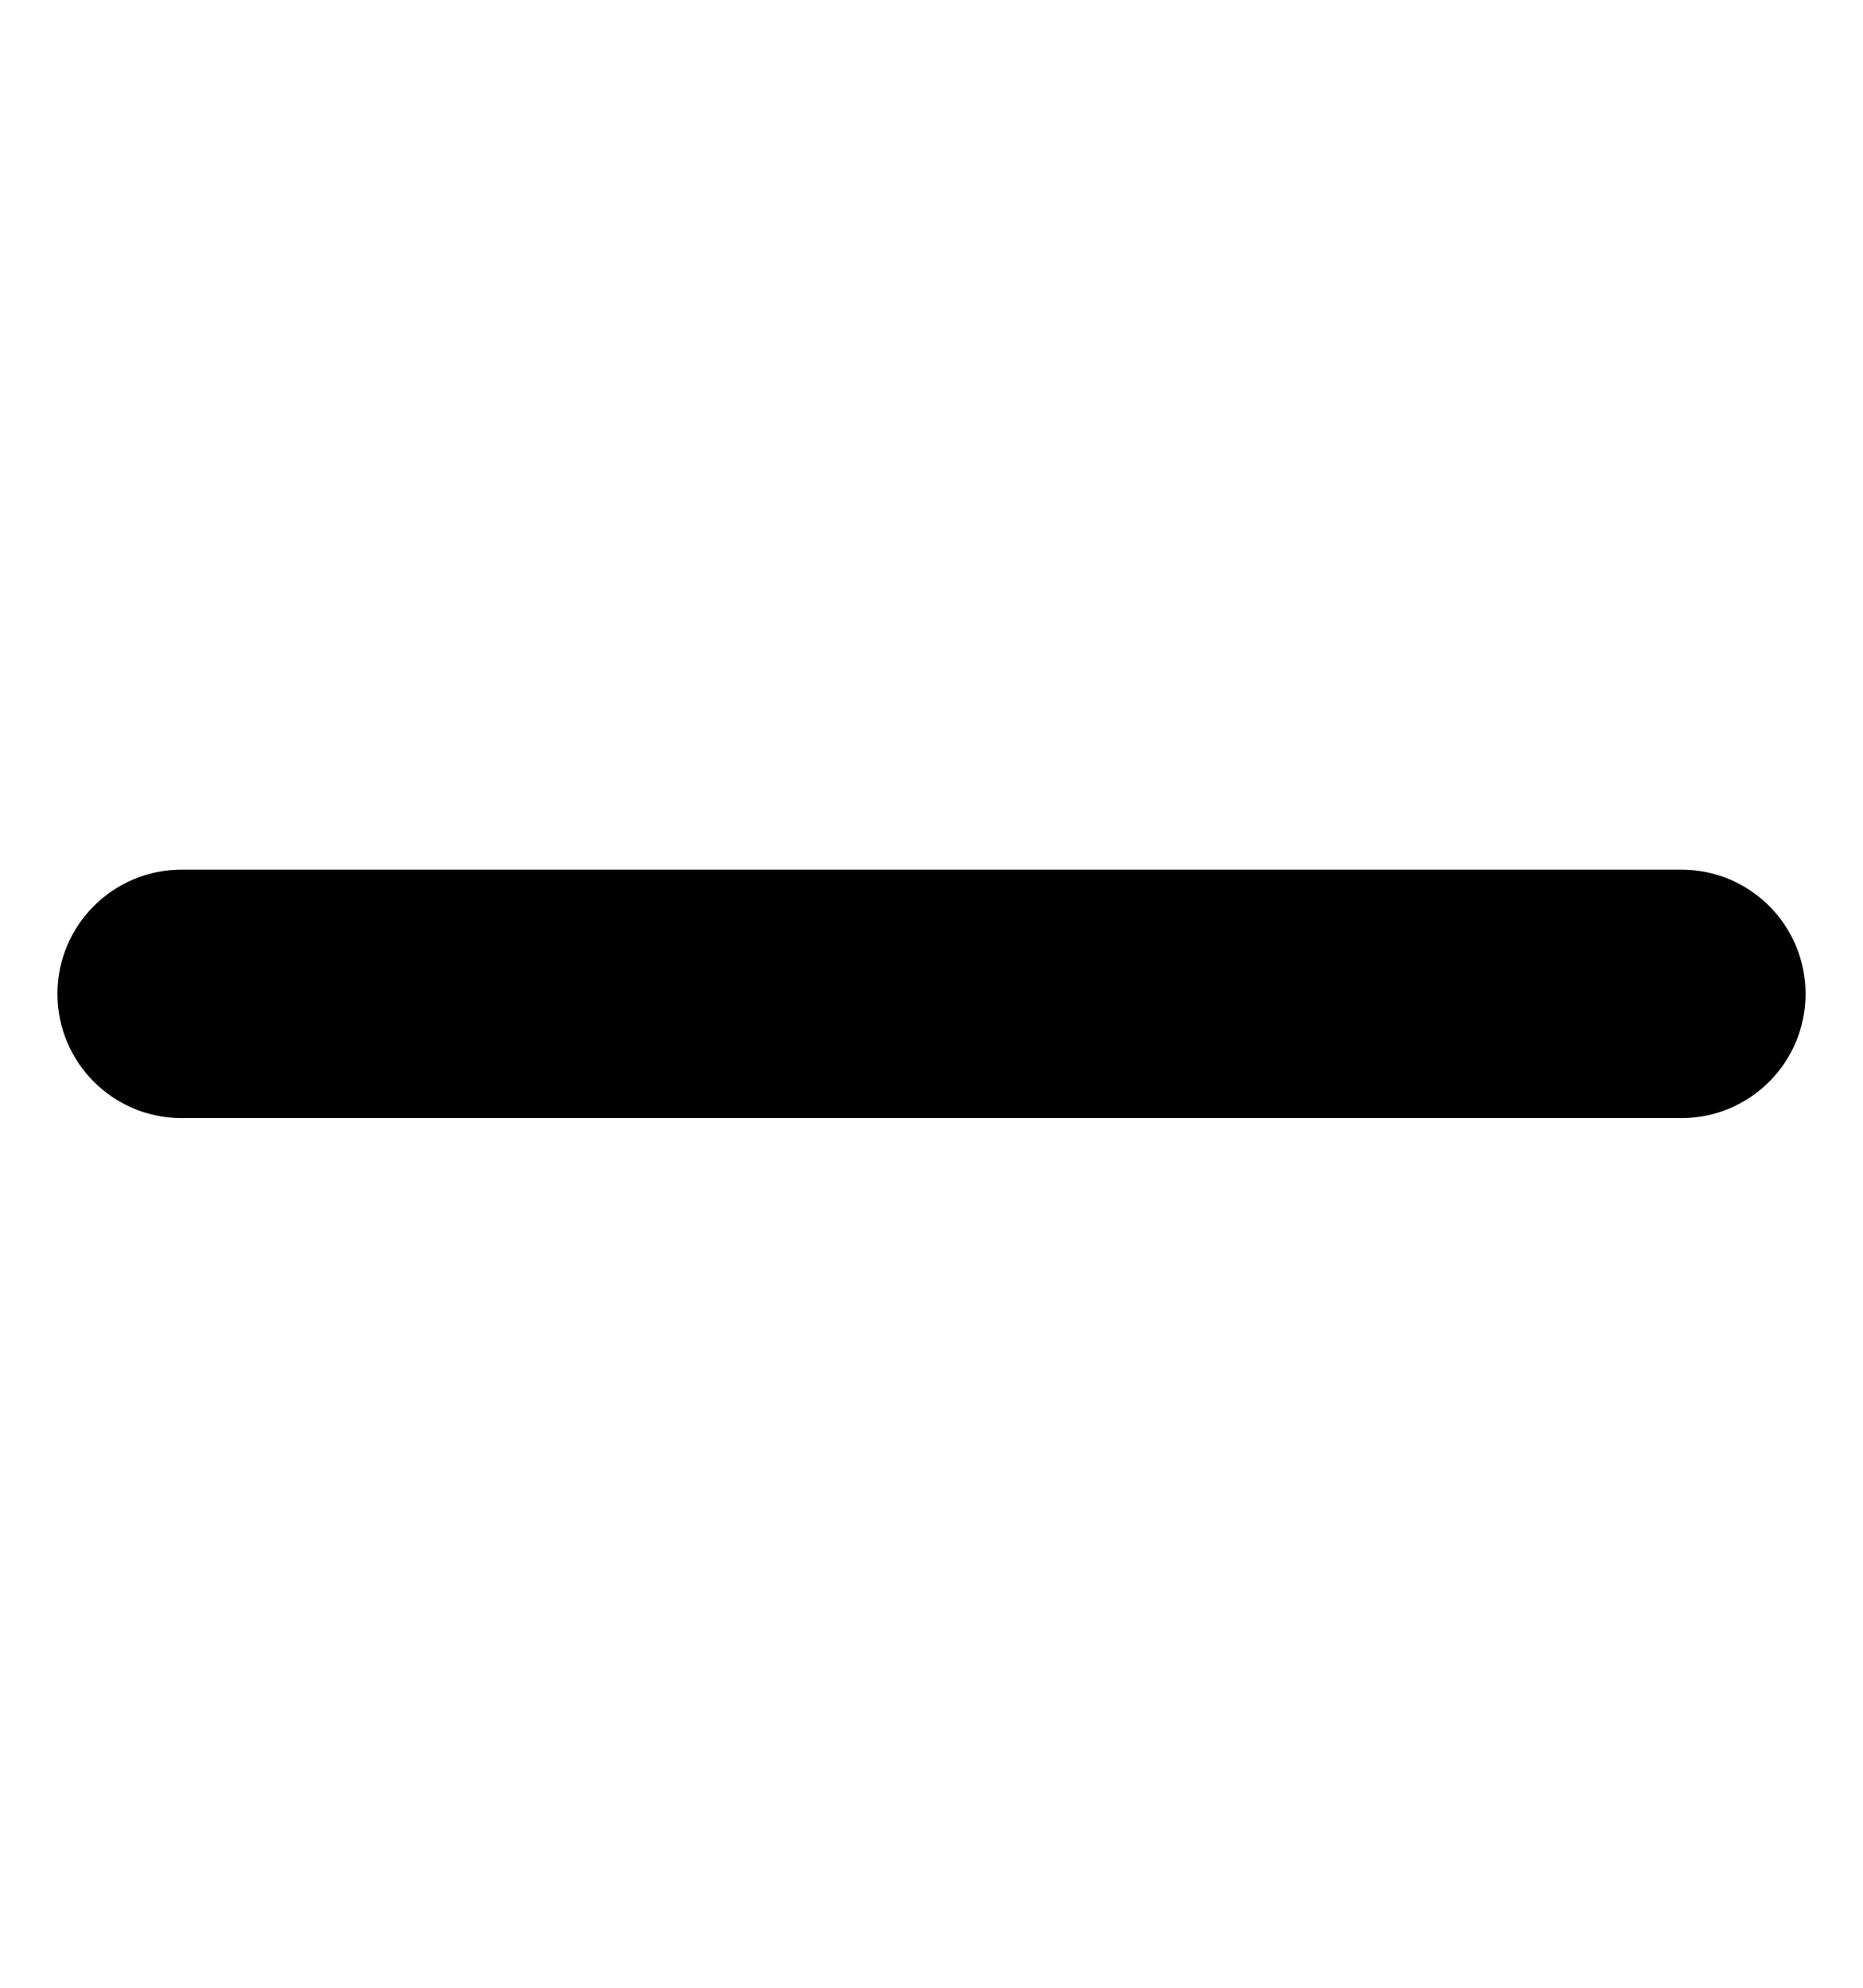 <?xml version="1.0" encoding="utf-8"?>
<!-- Generator: Adobe Illustrator 16.0.4, SVG Export Plug-In . SVG Version: 6.00 Build 0)  -->
<!DOCTYPE svg PUBLIC "-//W3C//DTD SVG 1.1//EN" "http://www.w3.org/Graphics/SVG/1.1/DTD/svg11.dtd">
<svg version="1.1" id="Layer_1" xmlns="http://www.w3.org/2000/svg" xmlns:xlink="http://www.w3.org/1999/xlink" x="0px" y="0px"
	 width="30px" height="32px" viewBox="0 0 30 32" enable-background="new 0 0 30 32" xml:space="preserve">
<path d="M27.075,14H2.925c-1.104,0-2,0.896-2,2c0,1.105,0.896,2,2,2h24.15c1.104,0,2-0.895,2-2C29.075,14.896,28.182,14,27.075,14z"
	/>
</svg>
